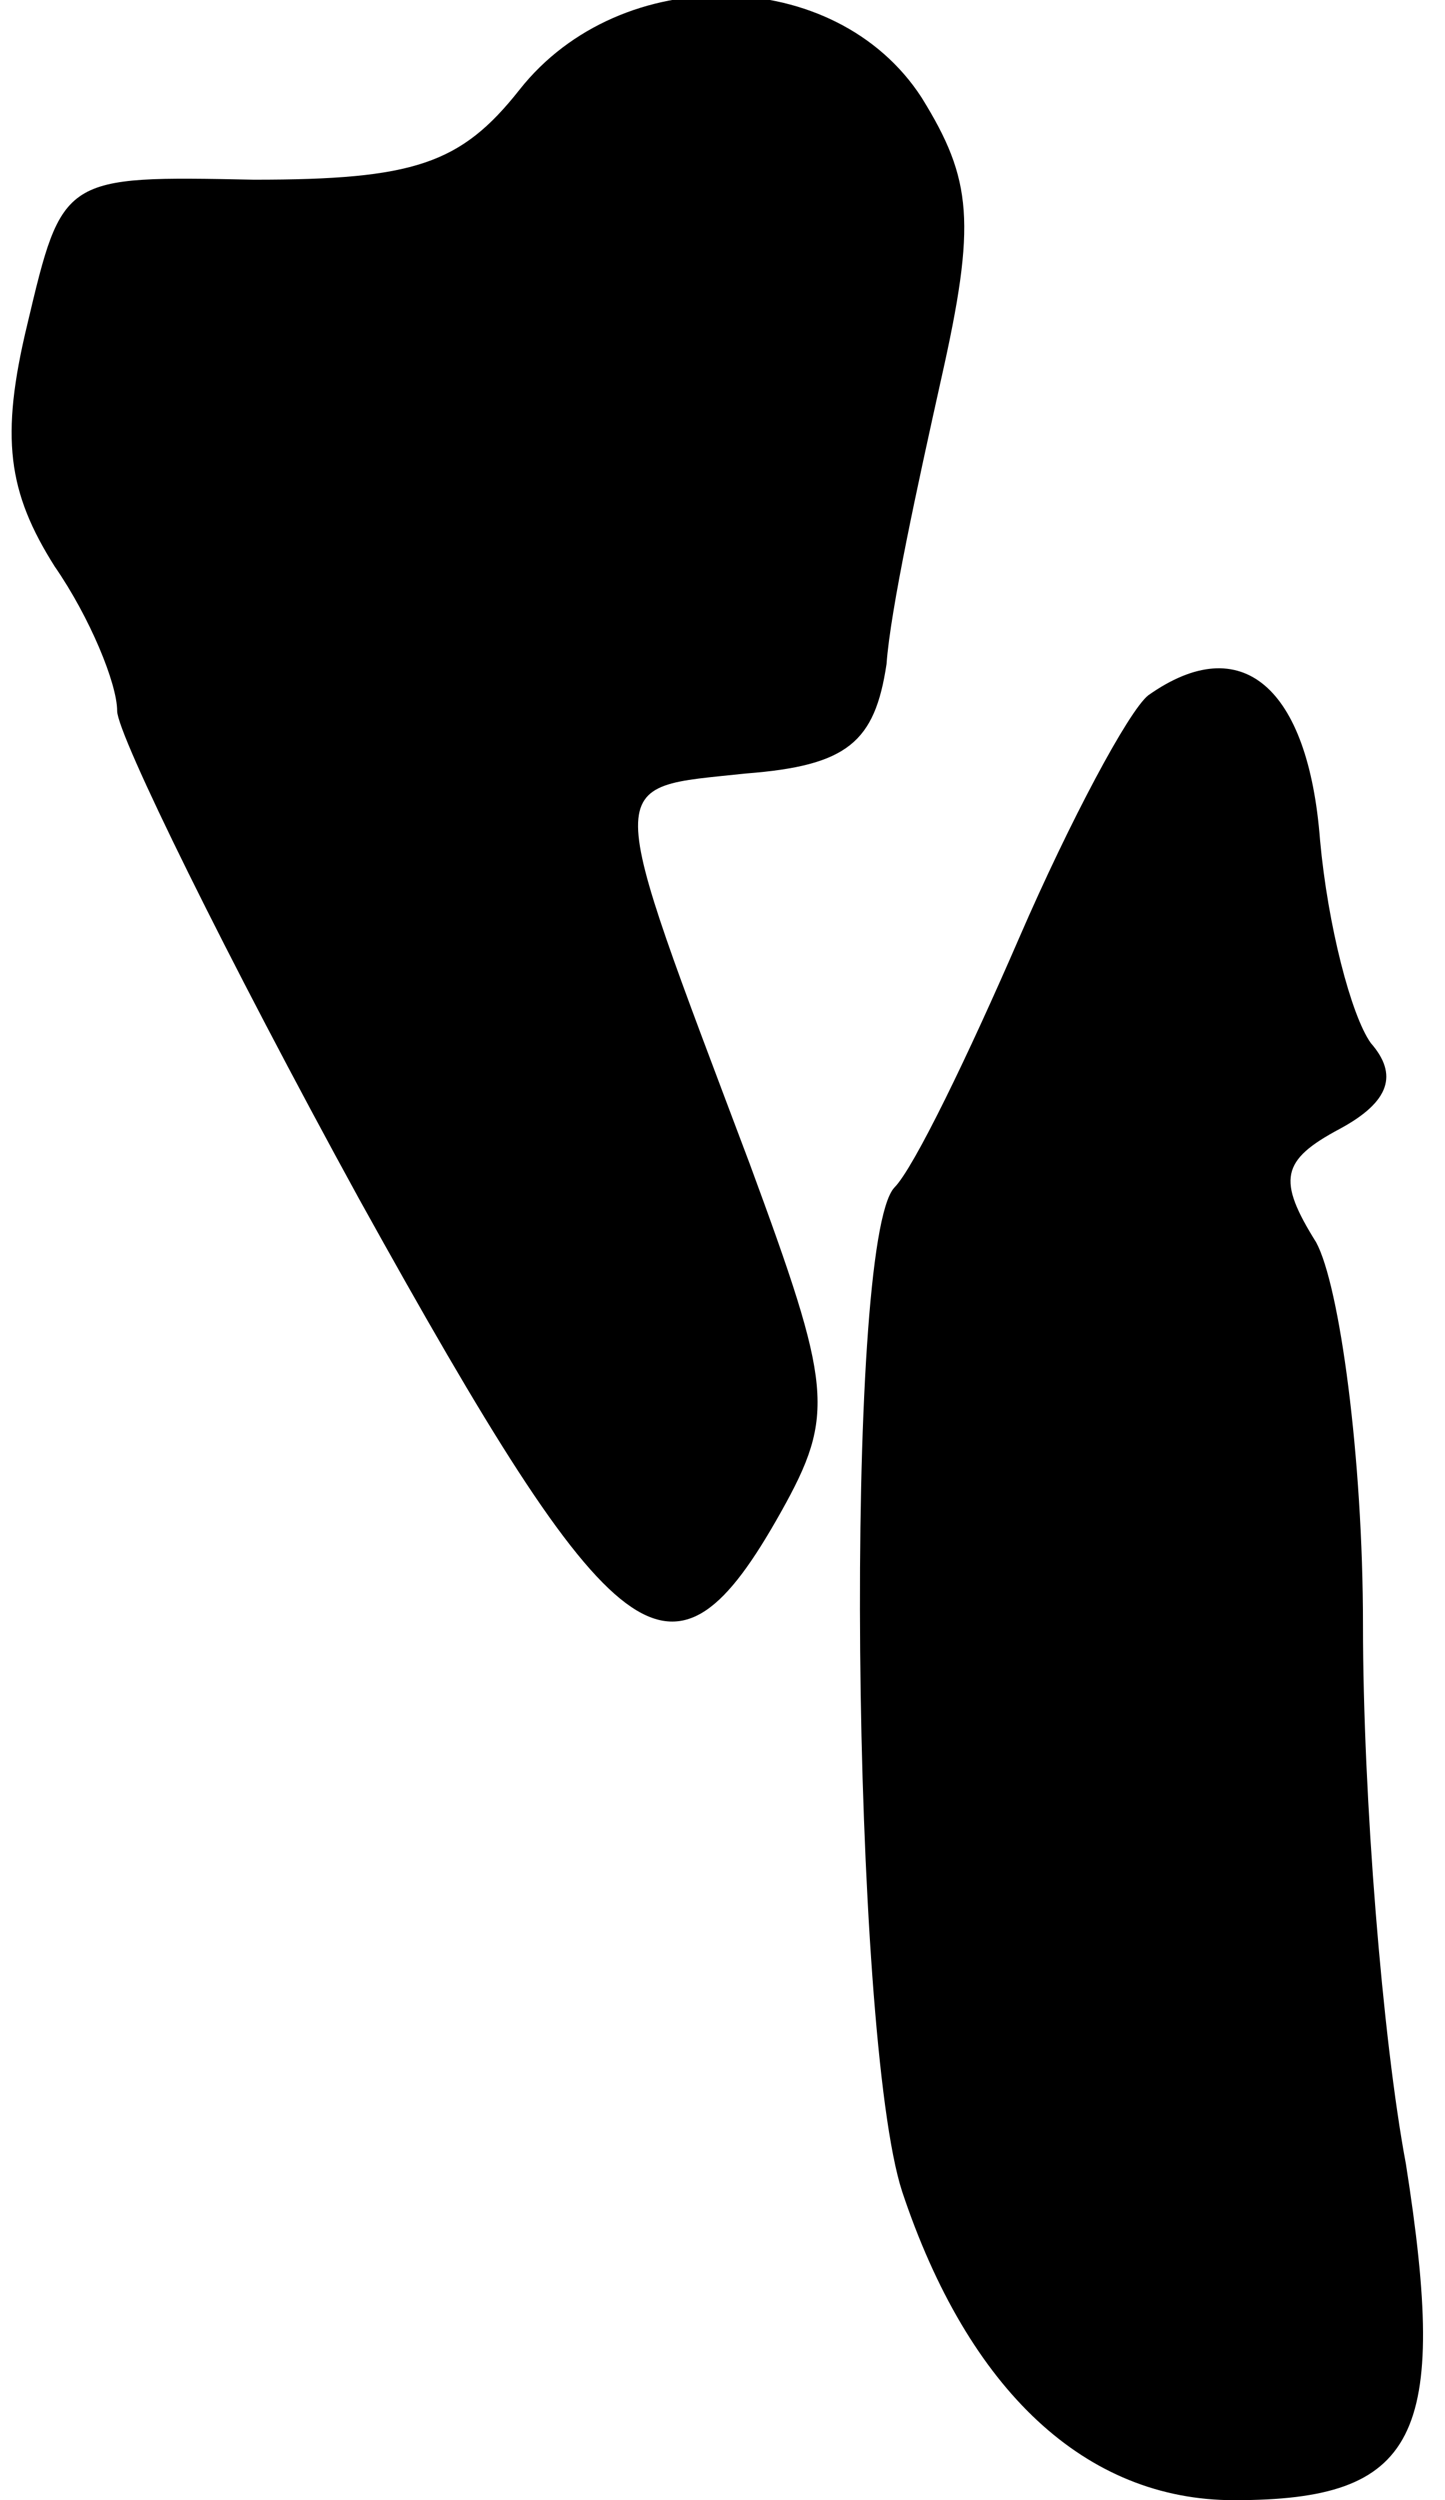 <?xml version="1.0" standalone="no"?>
<!DOCTYPE svg PUBLIC "-//W3C//DTD SVG 20010904//EN"
 "http://www.w3.org/TR/2001/REC-SVG-20010904/DTD/svg10.dtd">
<svg version="1.0" xmlns="http://www.w3.org/2000/svg"
 width="37pt" height="64pt" viewBox="0 0 37 64"
 preserveAspectRatio="xMidYMid meet">
<g transform="translate(0,64) scale(0.1,-0.1)"
fill="#000000" stroke="none">
<path fill="#000000" stroke="none" d="M133 617 c-15 -19 -27 -23 -68 -23 -49
1 -49 1 -58 -37 -7 -29 -5 -43 7 -62 9 -13 16 -30 16 -37 0 -6 28 -63 62 -125
66 -119 80 -130 108 -80 14 25 13 32 -8 89 -38 101 -38 96 -1 100 26 2 33 8
36 28 1 14 8 46 14 73 9 40 8 51 -5 72 -22 34 -77 35 -103 2z"/>
<path fill="#000000" stroke="none" d="M294 462 c-5 -4 -20 -32 -33 -62 -13
-30 -27 -59 -32 -64 -13 -14 -11 -217 2 -257 17 -51 47 -79 85 -79 47 0 55 16
44 86 -6 32 -11 94 -11 138 0 43 -6 87 -12 98 -10 16 -9 21 6 29 13 7 15 14 8
22 -5 7 -11 30 -13 52 -3 39 -20 54 -44 37z"/>
</g>
</svg>
